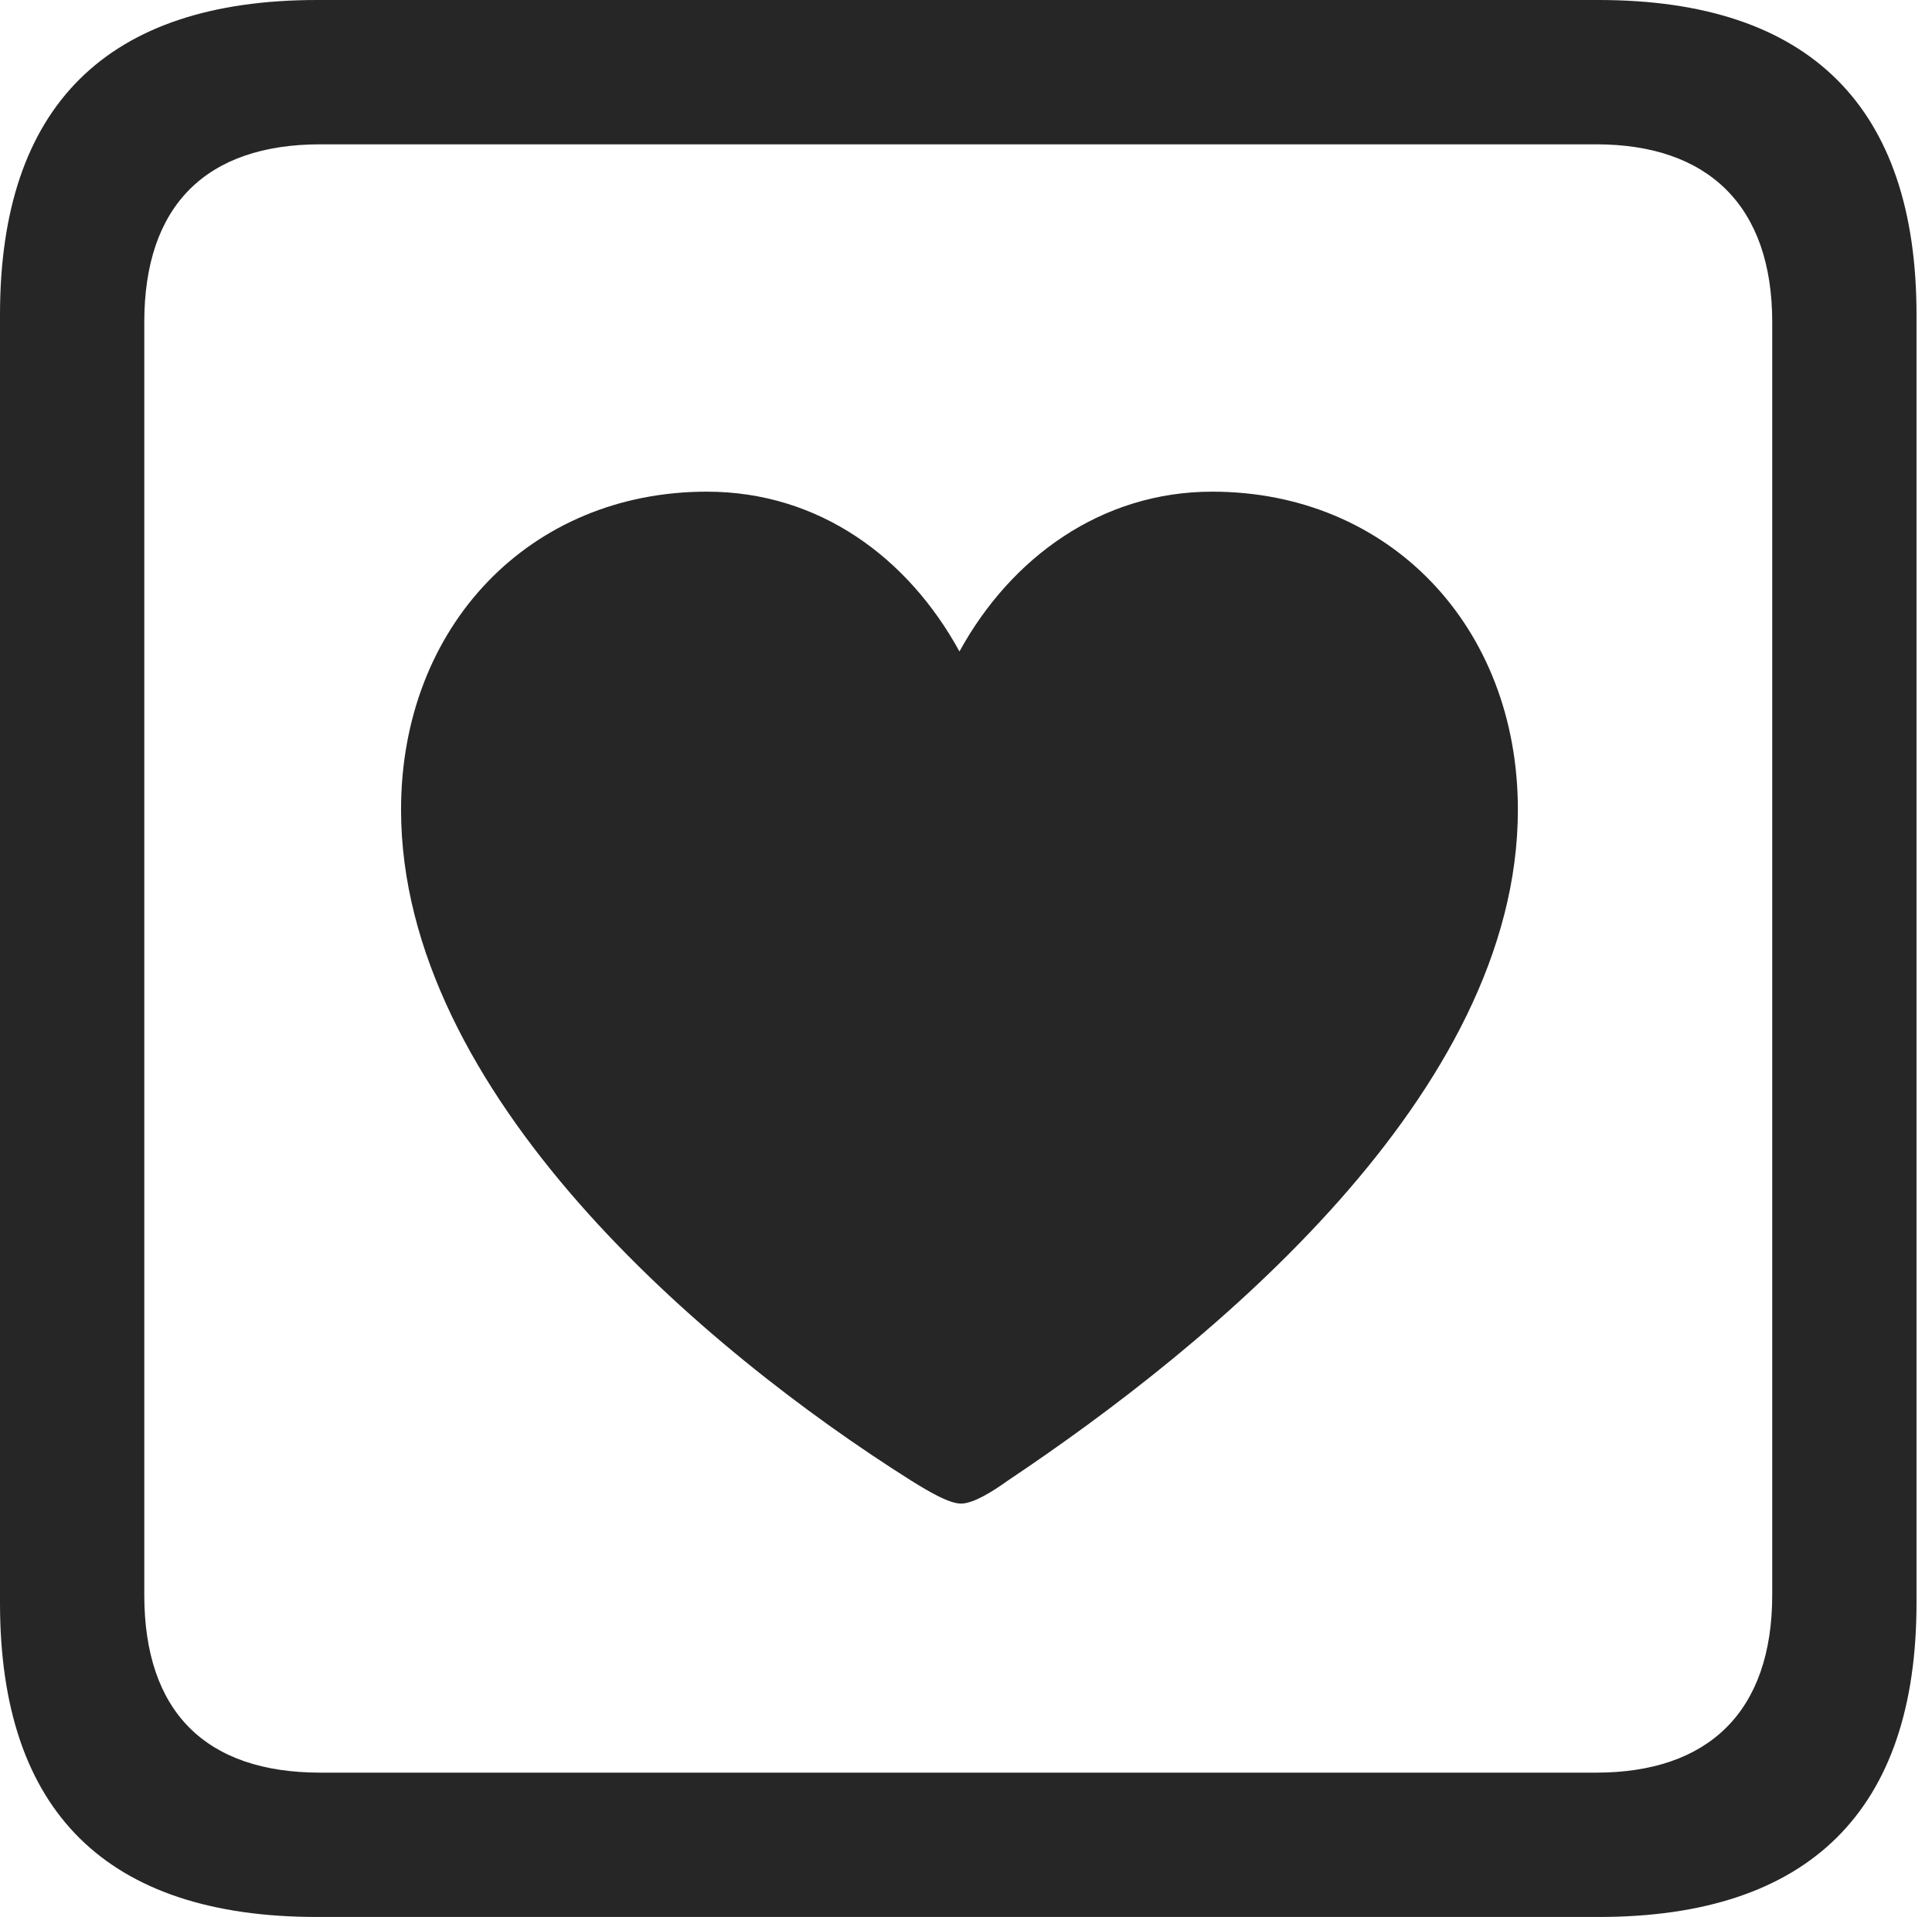 <?xml version="1.0" encoding="UTF-8"?>
<!--Generator: Apple Native CoreSVG 326-->
<!DOCTYPE svg
PUBLIC "-//W3C//DTD SVG 1.1//EN"
       "http://www.w3.org/Graphics/SVG/1.1/DTD/svg11.dtd">
<svg version="1.1" xmlns="http://www.w3.org/2000/svg" xmlns:xlink="http://www.w3.org/1999/xlink" viewBox="0 0 46.289 45.918">
 <g>
  <rect height="45.918" opacity="0" width="46.289" x="0" y="0"/>
  <path d="M7.598 45.918L38.301 45.918C43.359 45.918 45.918 43.359 45.918 38.398L45.918 7.539C45.918 2.559 43.359 0 38.301 0L7.598 0C2.559 0 0 2.539 0 7.539L0 38.398C0 43.398 2.559 45.918 7.598 45.918ZM7.676 42.461C4.941 42.461 3.457 41.016 3.457 38.203L3.457 7.715C3.457 4.922 4.941 3.457 7.676 3.457L38.242 3.457C40.918 3.457 42.461 4.922 42.461 7.715L42.461 38.203C42.461 41.016 40.918 42.461 38.242 42.461Z" fill="black" fill-opacity="0.85"/>
  <path d="M16.934 11.777C12.695 11.777 9.609 15 9.609 19.395C9.609 26.191 16.875 32.344 21.836 35.469C22.246 35.723 22.734 36.016 23.027 36.016C23.32 36.016 23.789 35.723 24.141 35.469C29.023 32.207 36.367 26.191 36.367 19.395C36.367 15 33.281 11.777 29.043 11.777C26.387 11.777 24.219 13.359 22.988 15.605C21.758 13.359 19.629 11.777 16.934 11.777Z" fill="black" fill-opacity="0.85"/>
 </g>
</svg>
